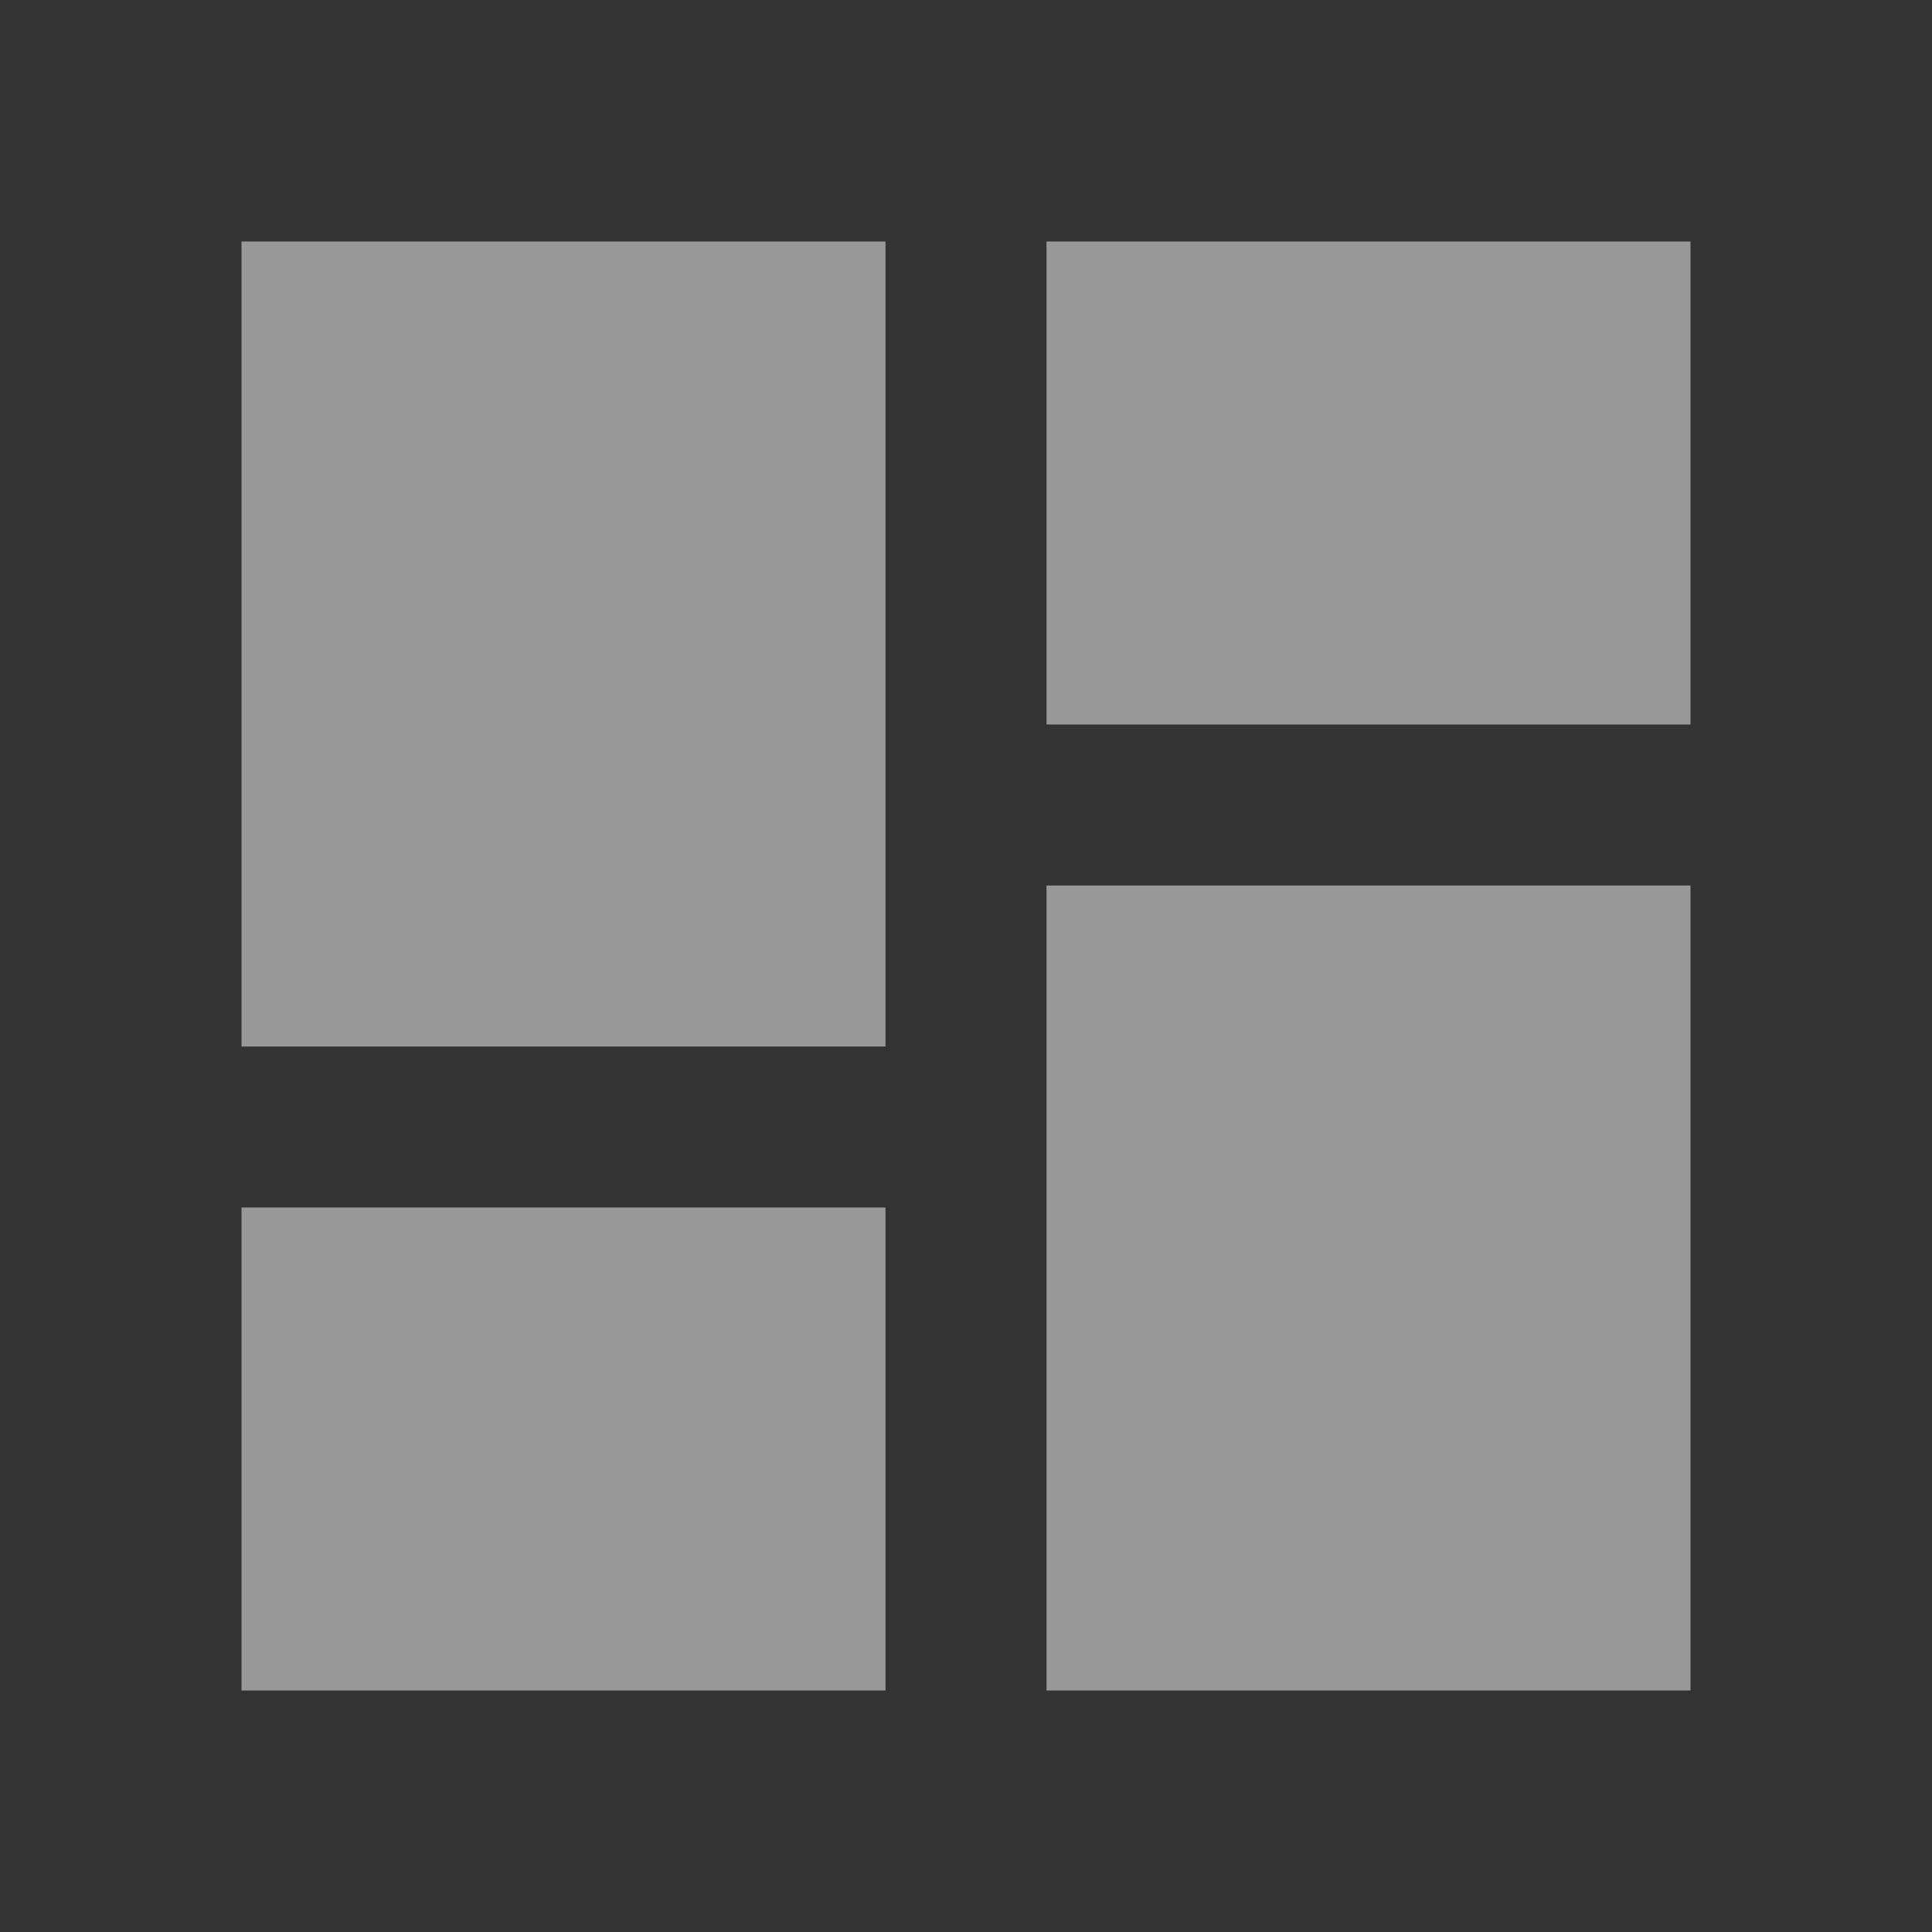 <svg xmlns="http://www.w3.org/2000/svg" viewBox="0 0 24 24">
  <rect x="0" y="0" width="24" height="24" fill="#333333" stroke="none"/>
  <defs>
    <style>
      .cls-1 {
        fill: #fff;
        opacity: 0.5;
      }

      .cls-2 {
        fill: none;
      }
    </style>
  </defs>
  <g id="ic_content_24px" transform="translate(-16 -460)">
    <path id="ic_dashboard_24px" class="cls-1" d="M3,13h8V3H3Zm0,8h8V15H3Zm10,0h8V11H13ZM13,3V9h8V3Z" transform="translate(16 460)"/>
    <rect id="Rectangle_1994" data-name="Rectangle 1994" class="cls-2" width="24" height="24" transform="translate(16 460)"/>
  </g>
</svg>
